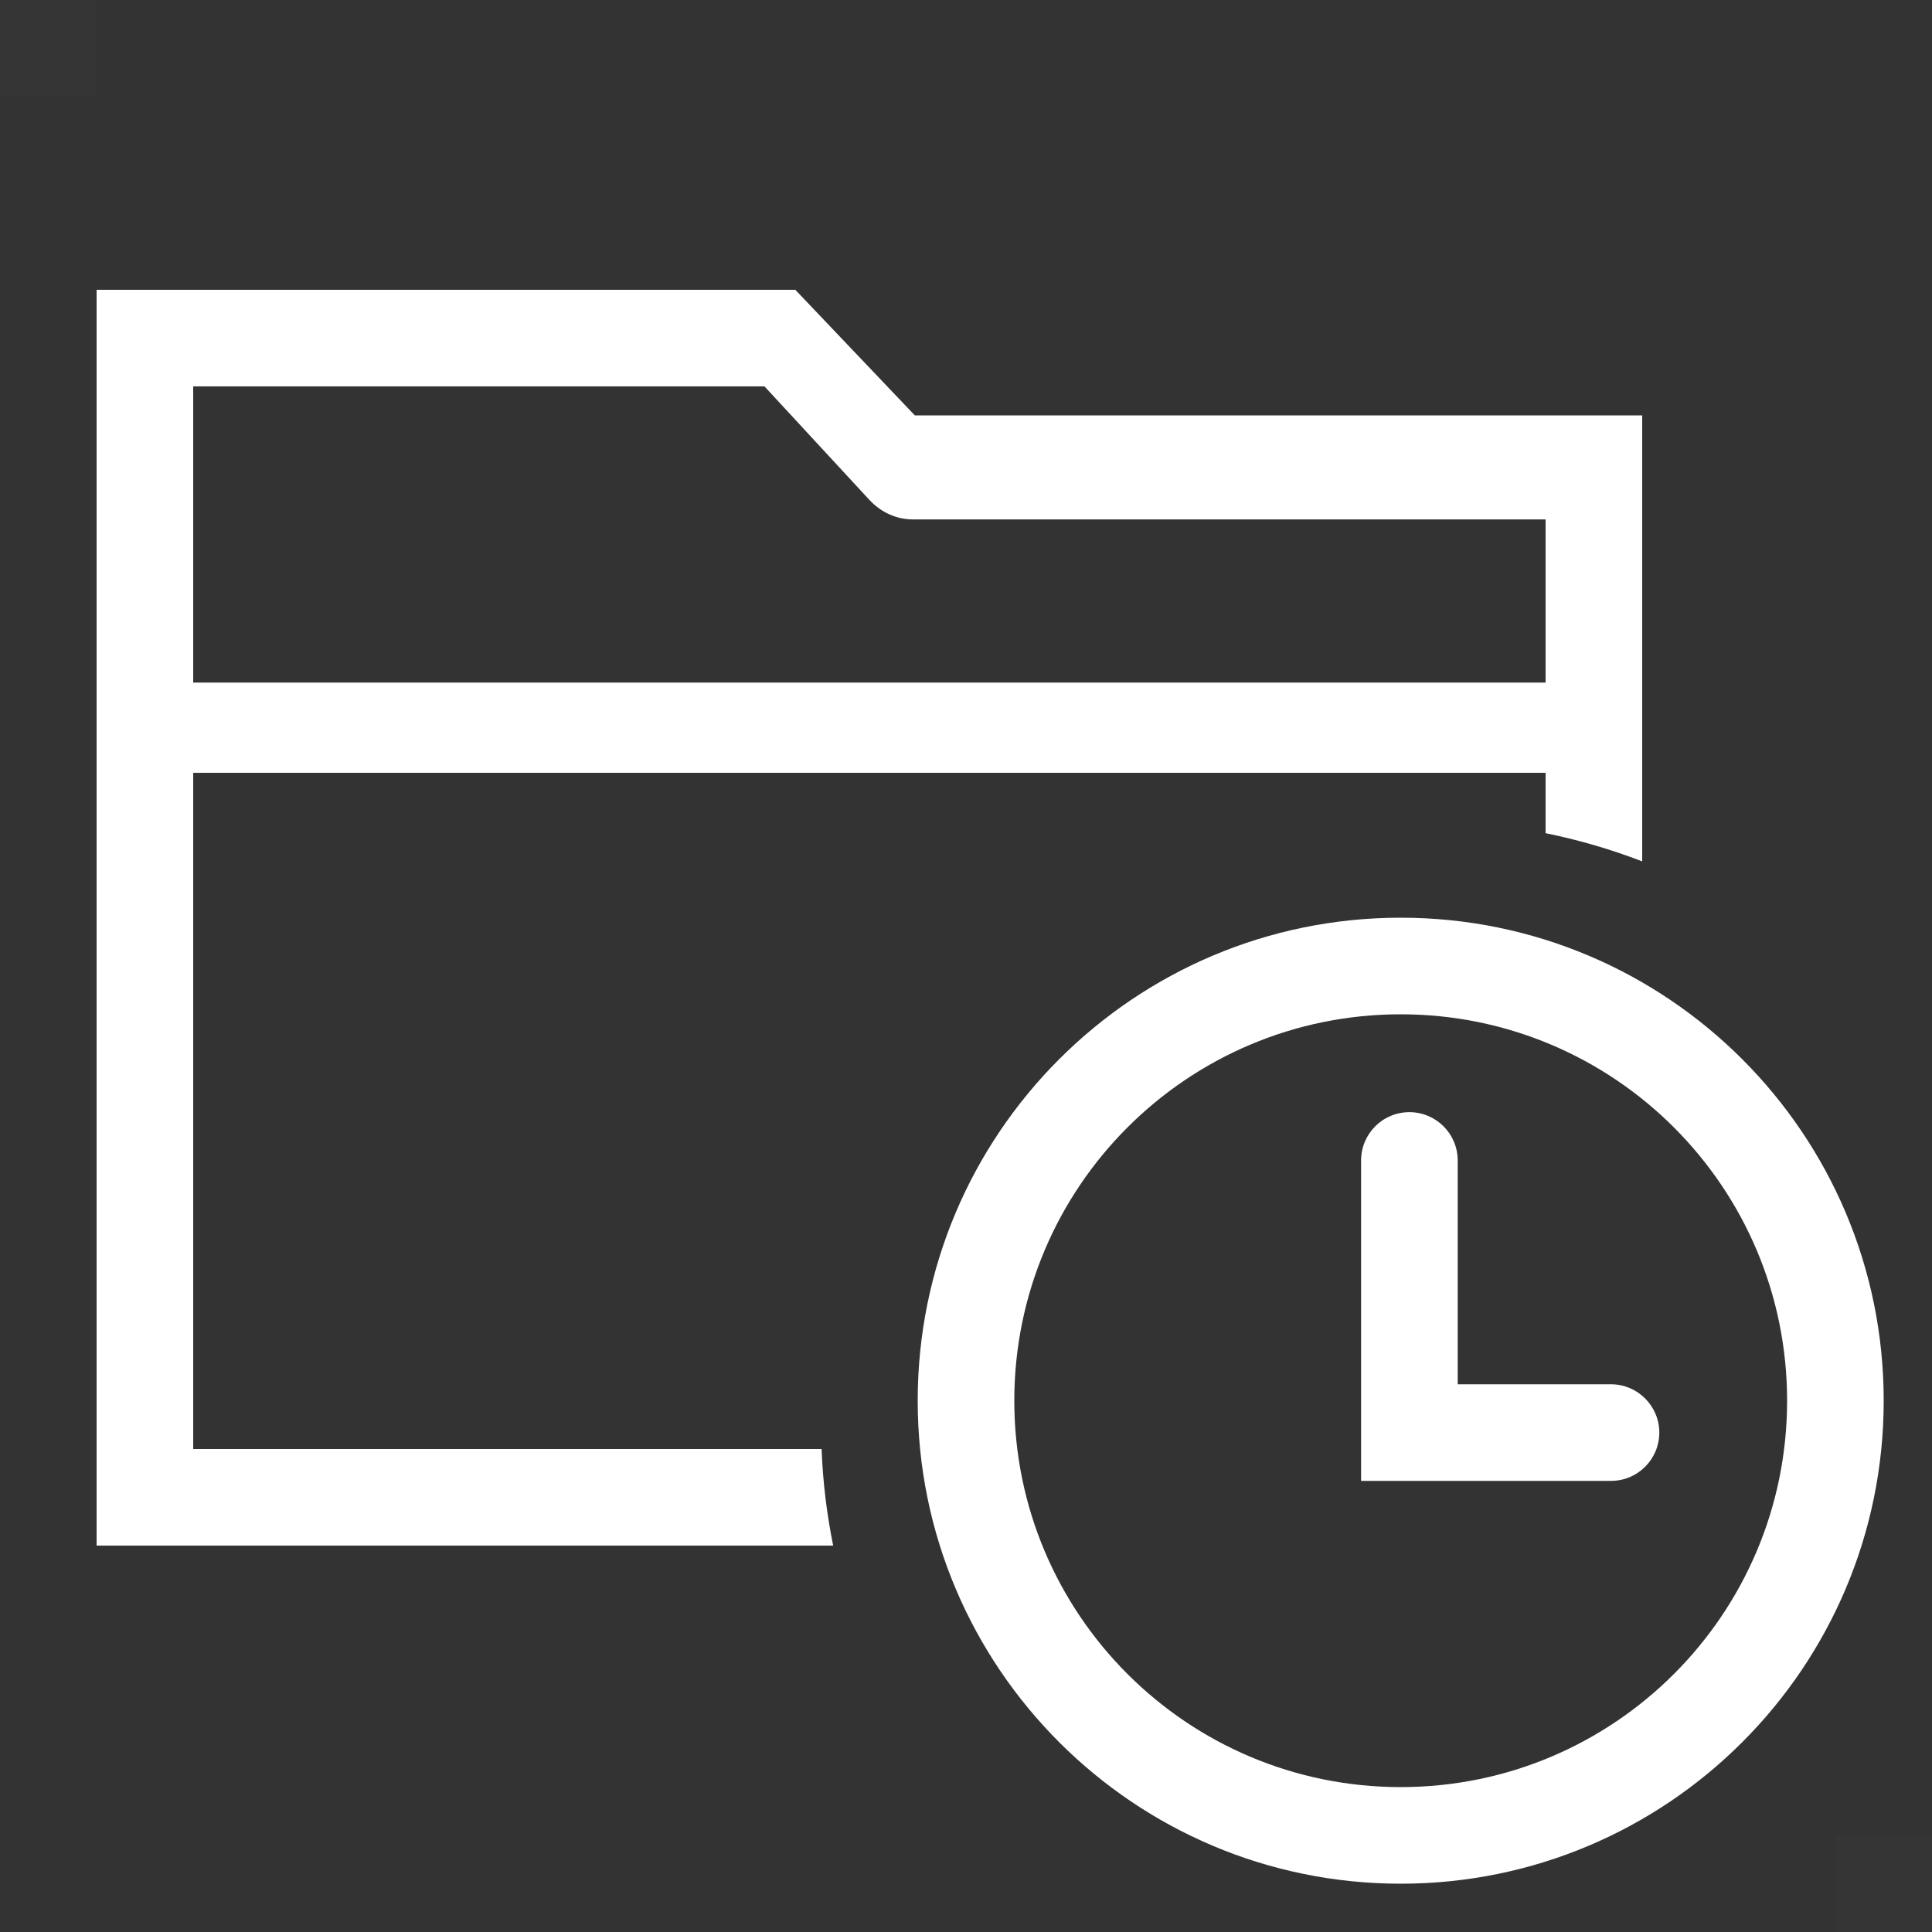 <svg xmlns="http://www.w3.org/2000/svg" width="15" height="15" viewBox="0 0 20 20"><rect x="0" y="0" width="20" height="20" fill="#333333" stroke="none"/><g fill="none" fill-rule="evenodd"><path fill="#FFF" d="M0 0H1V1H0zM19 19H20V20H19z" opacity=".01"/><path fill="#FFF" fill-rule="nonzero" d="M8.505 15c.013.341.054.675.12 1H1V4.3 3H8.233L9.47 4.3H17v4.617c-.321-.124-.656-.222-1-.292V8H2v7h6.505zM3.909 7.066H16V5.377H9.45c-.17 0-.33-.073-.45-.202L7.914 4H2v3.066h1.91z"/><g fill="#FFF" fill-rule="nonzero"><path d="M5.5 10.5c-2.761 0-5-2.239-5-5s2.239-5 5-5 5 2.239 5 5-2.239 5-5 5zm0-1c2.21 0 4-1.79 4-4s-1.79-4-4-4-4 1.79-4 4 1.79 4 4 4z" transform="translate(9 9)"/><path d="M7.677 5.33c.276 0 .5.225.5.5 0 .277-.224.5-.5.5H5.09V3.013c0-.276.223-.5.5-.5.276 0 .5.224.5.5V5.33h1.586z" transform="translate(9 9)"/></g></g></svg>